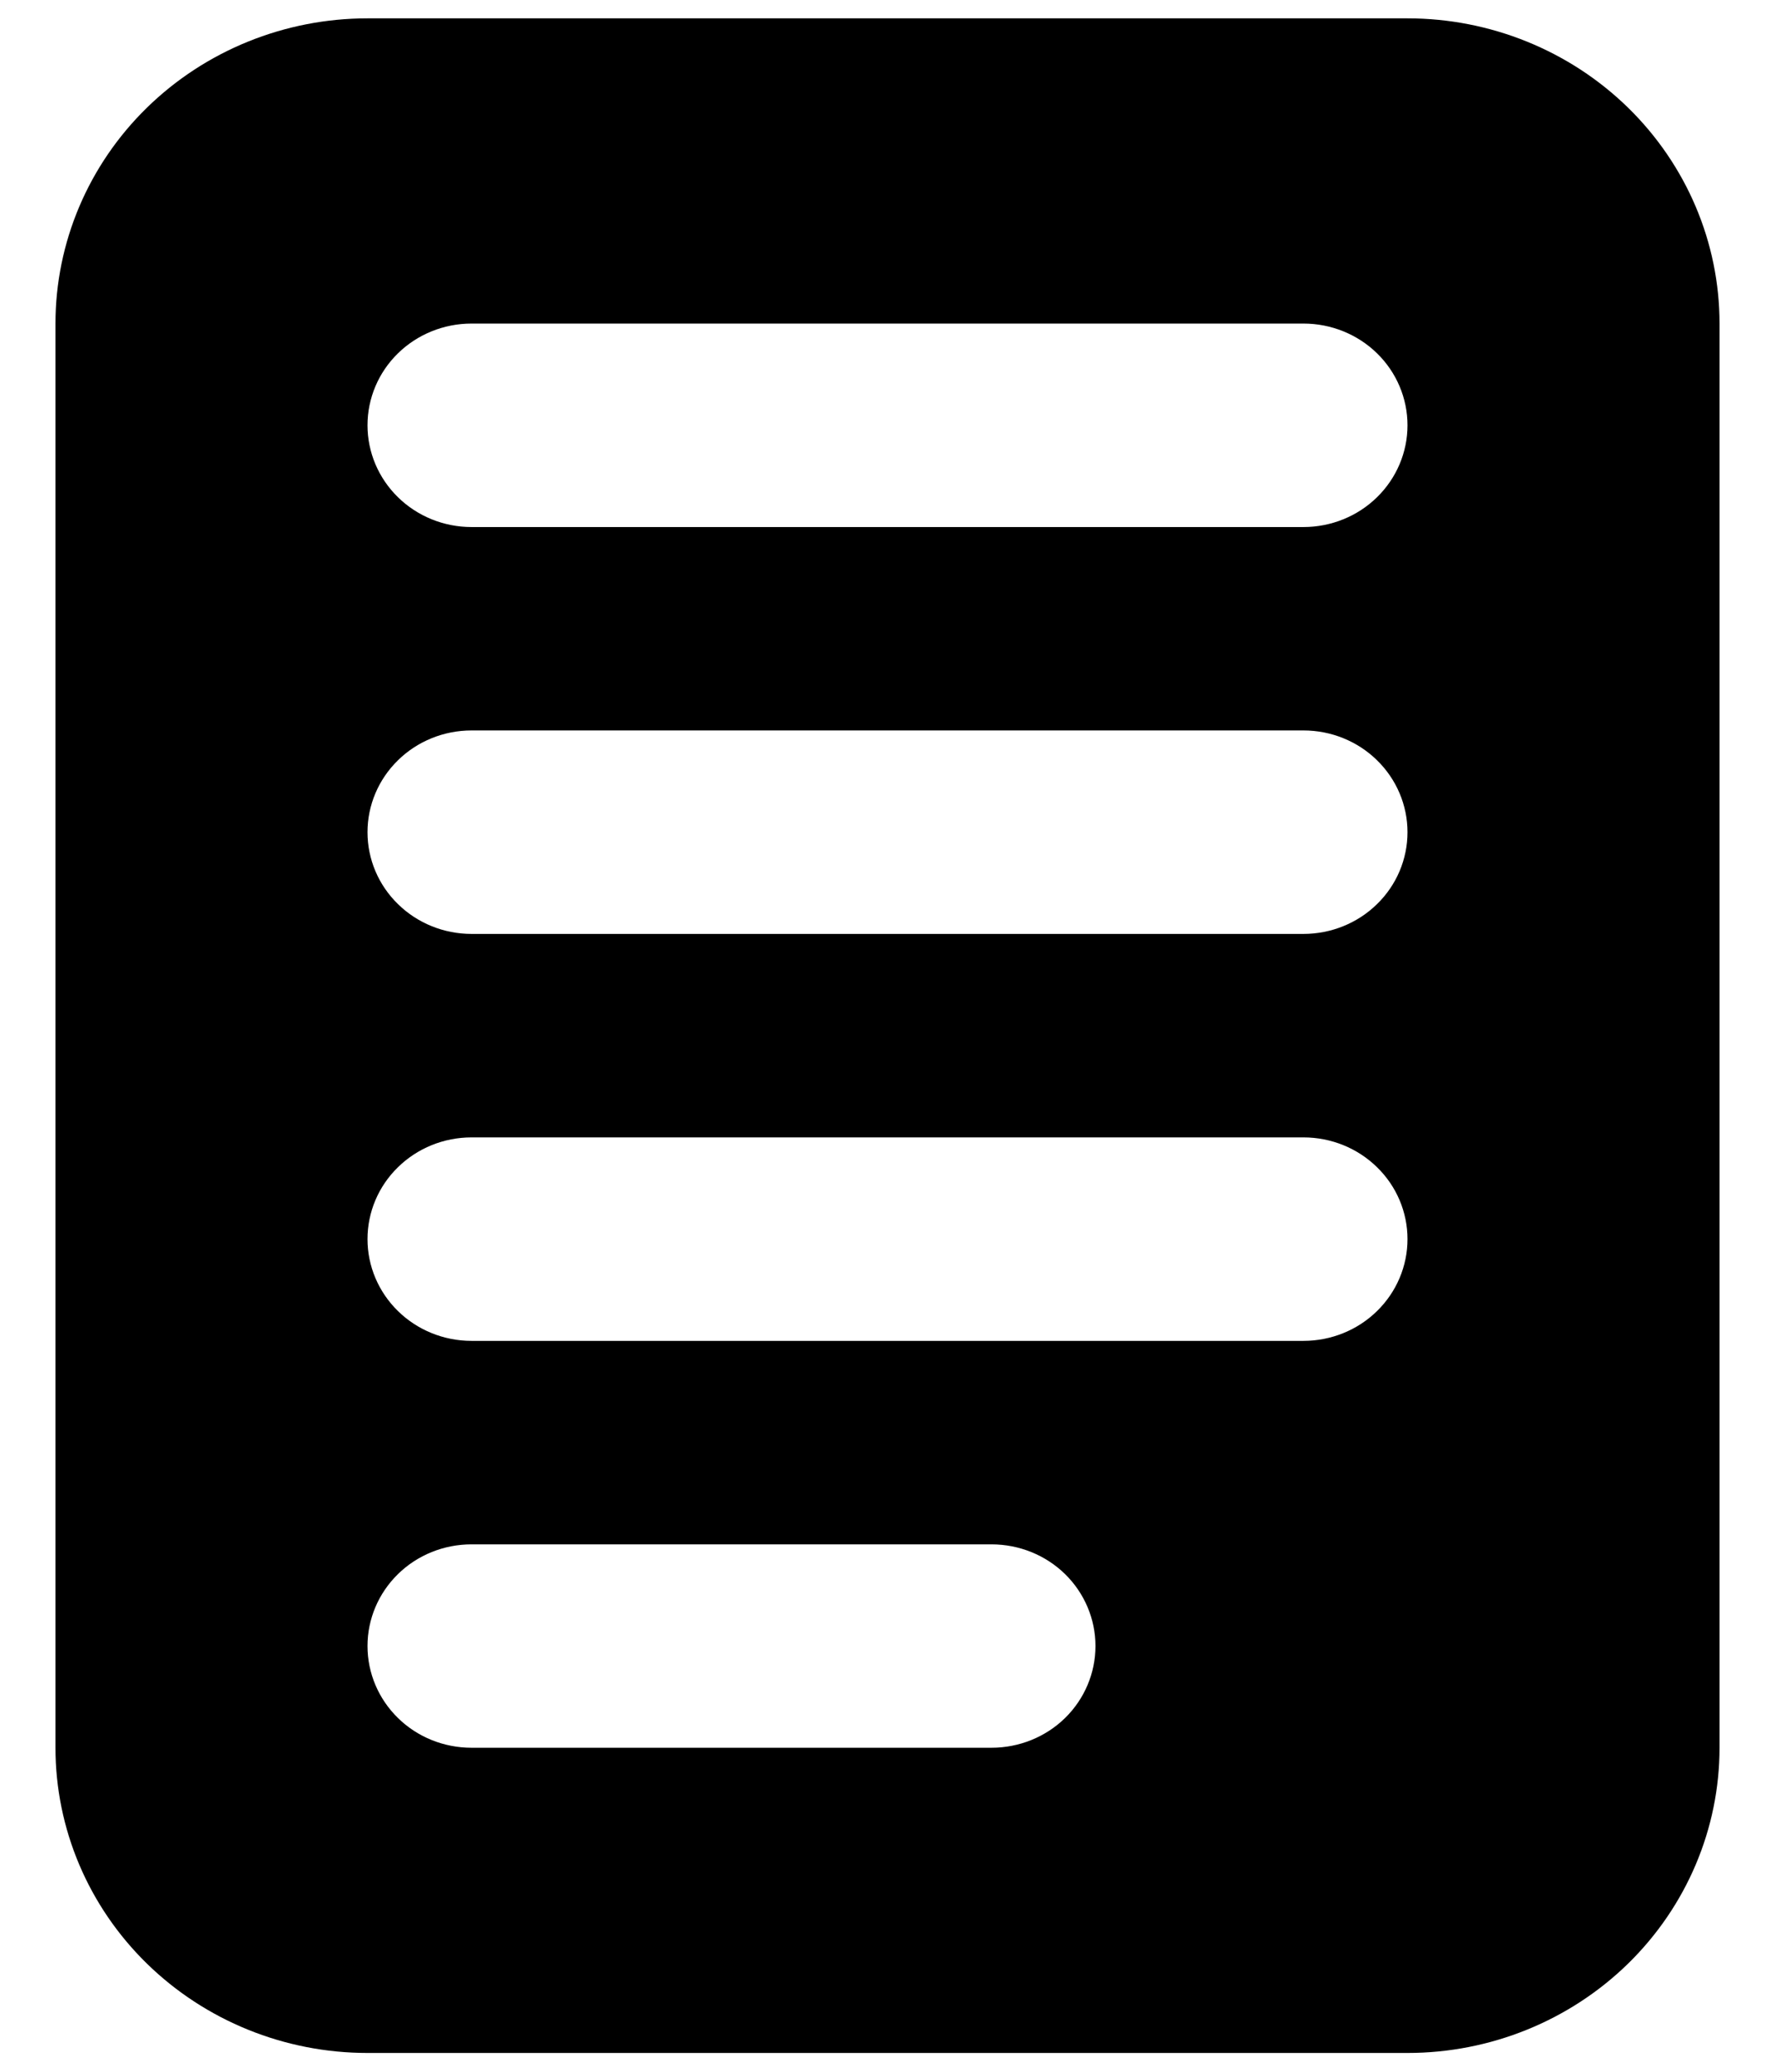 <svg width="24" height="28" viewBox="0 0 24 28" fill="none" xmlns="http://www.w3.org/2000/svg">
<path d="M4.969 0.248H19.031C20.15 0.248 21.223 0.683 22.014 1.456C22.805 2.23 23.25 3.279 23.25 4.373V23.621C23.25 24.715 22.805 25.764 22.014 26.538C21.223 27.311 20.15 27.746 19.031 27.746H4.969C3.85 27.746 2.777 27.311 1.986 26.538C1.194 25.764 0.75 24.715 0.75 23.621L0.75 4.373C0.75 3.279 1.194 2.23 1.986 1.456C2.777 0.683 3.85 0.248 4.969 0.248ZM6.375 9.872C6.002 9.872 5.644 10.017 5.381 10.275C5.117 10.533 4.969 10.883 4.969 11.247C4.969 11.612 5.117 11.962 5.381 12.219C5.644 12.477 6.002 12.622 6.375 12.622H17.625C17.998 12.622 18.356 12.477 18.619 12.219C18.883 11.962 19.031 11.612 19.031 11.247C19.031 10.883 18.883 10.533 18.619 10.275C18.356 10.017 17.998 9.872 17.625 9.872H6.375ZM6.375 20.872C6.002 20.872 5.644 21.016 5.381 21.274C5.117 21.532 4.969 21.882 4.969 22.246C4.969 22.611 5.117 22.961 5.381 23.219C5.644 23.477 6.002 23.621 6.375 23.621H13.406C13.779 23.621 14.137 23.477 14.401 23.219C14.664 22.961 14.812 22.611 14.812 22.246C14.812 21.882 14.664 21.532 14.401 21.274C14.137 21.016 13.779 20.872 13.406 20.872H6.375ZM6.375 4.373C6.002 4.373 5.644 4.518 5.381 4.775C5.117 5.033 4.969 5.383 4.969 5.748C4.969 6.112 5.117 6.462 5.381 6.72C5.644 6.978 6.002 7.123 6.375 7.123H17.625C17.998 7.123 18.356 6.978 18.619 6.72C18.883 6.462 19.031 6.112 19.031 5.748C19.031 5.383 18.883 5.033 18.619 4.775C18.356 4.518 17.998 4.373 17.625 4.373H6.375ZM6.375 15.372C6.002 15.372 5.644 15.517 5.381 15.775C5.117 16.032 4.969 16.382 4.969 16.747C4.969 17.111 5.117 17.461 5.381 17.719C5.644 17.977 6.002 18.122 6.375 18.122H17.625C17.998 18.122 18.356 17.977 18.619 17.719C18.883 17.461 19.031 17.111 19.031 16.747C19.031 16.382 18.883 16.032 18.619 15.775C18.356 15.517 17.998 15.372 17.625 15.372H6.375Z" fill="black"/>
</svg>
